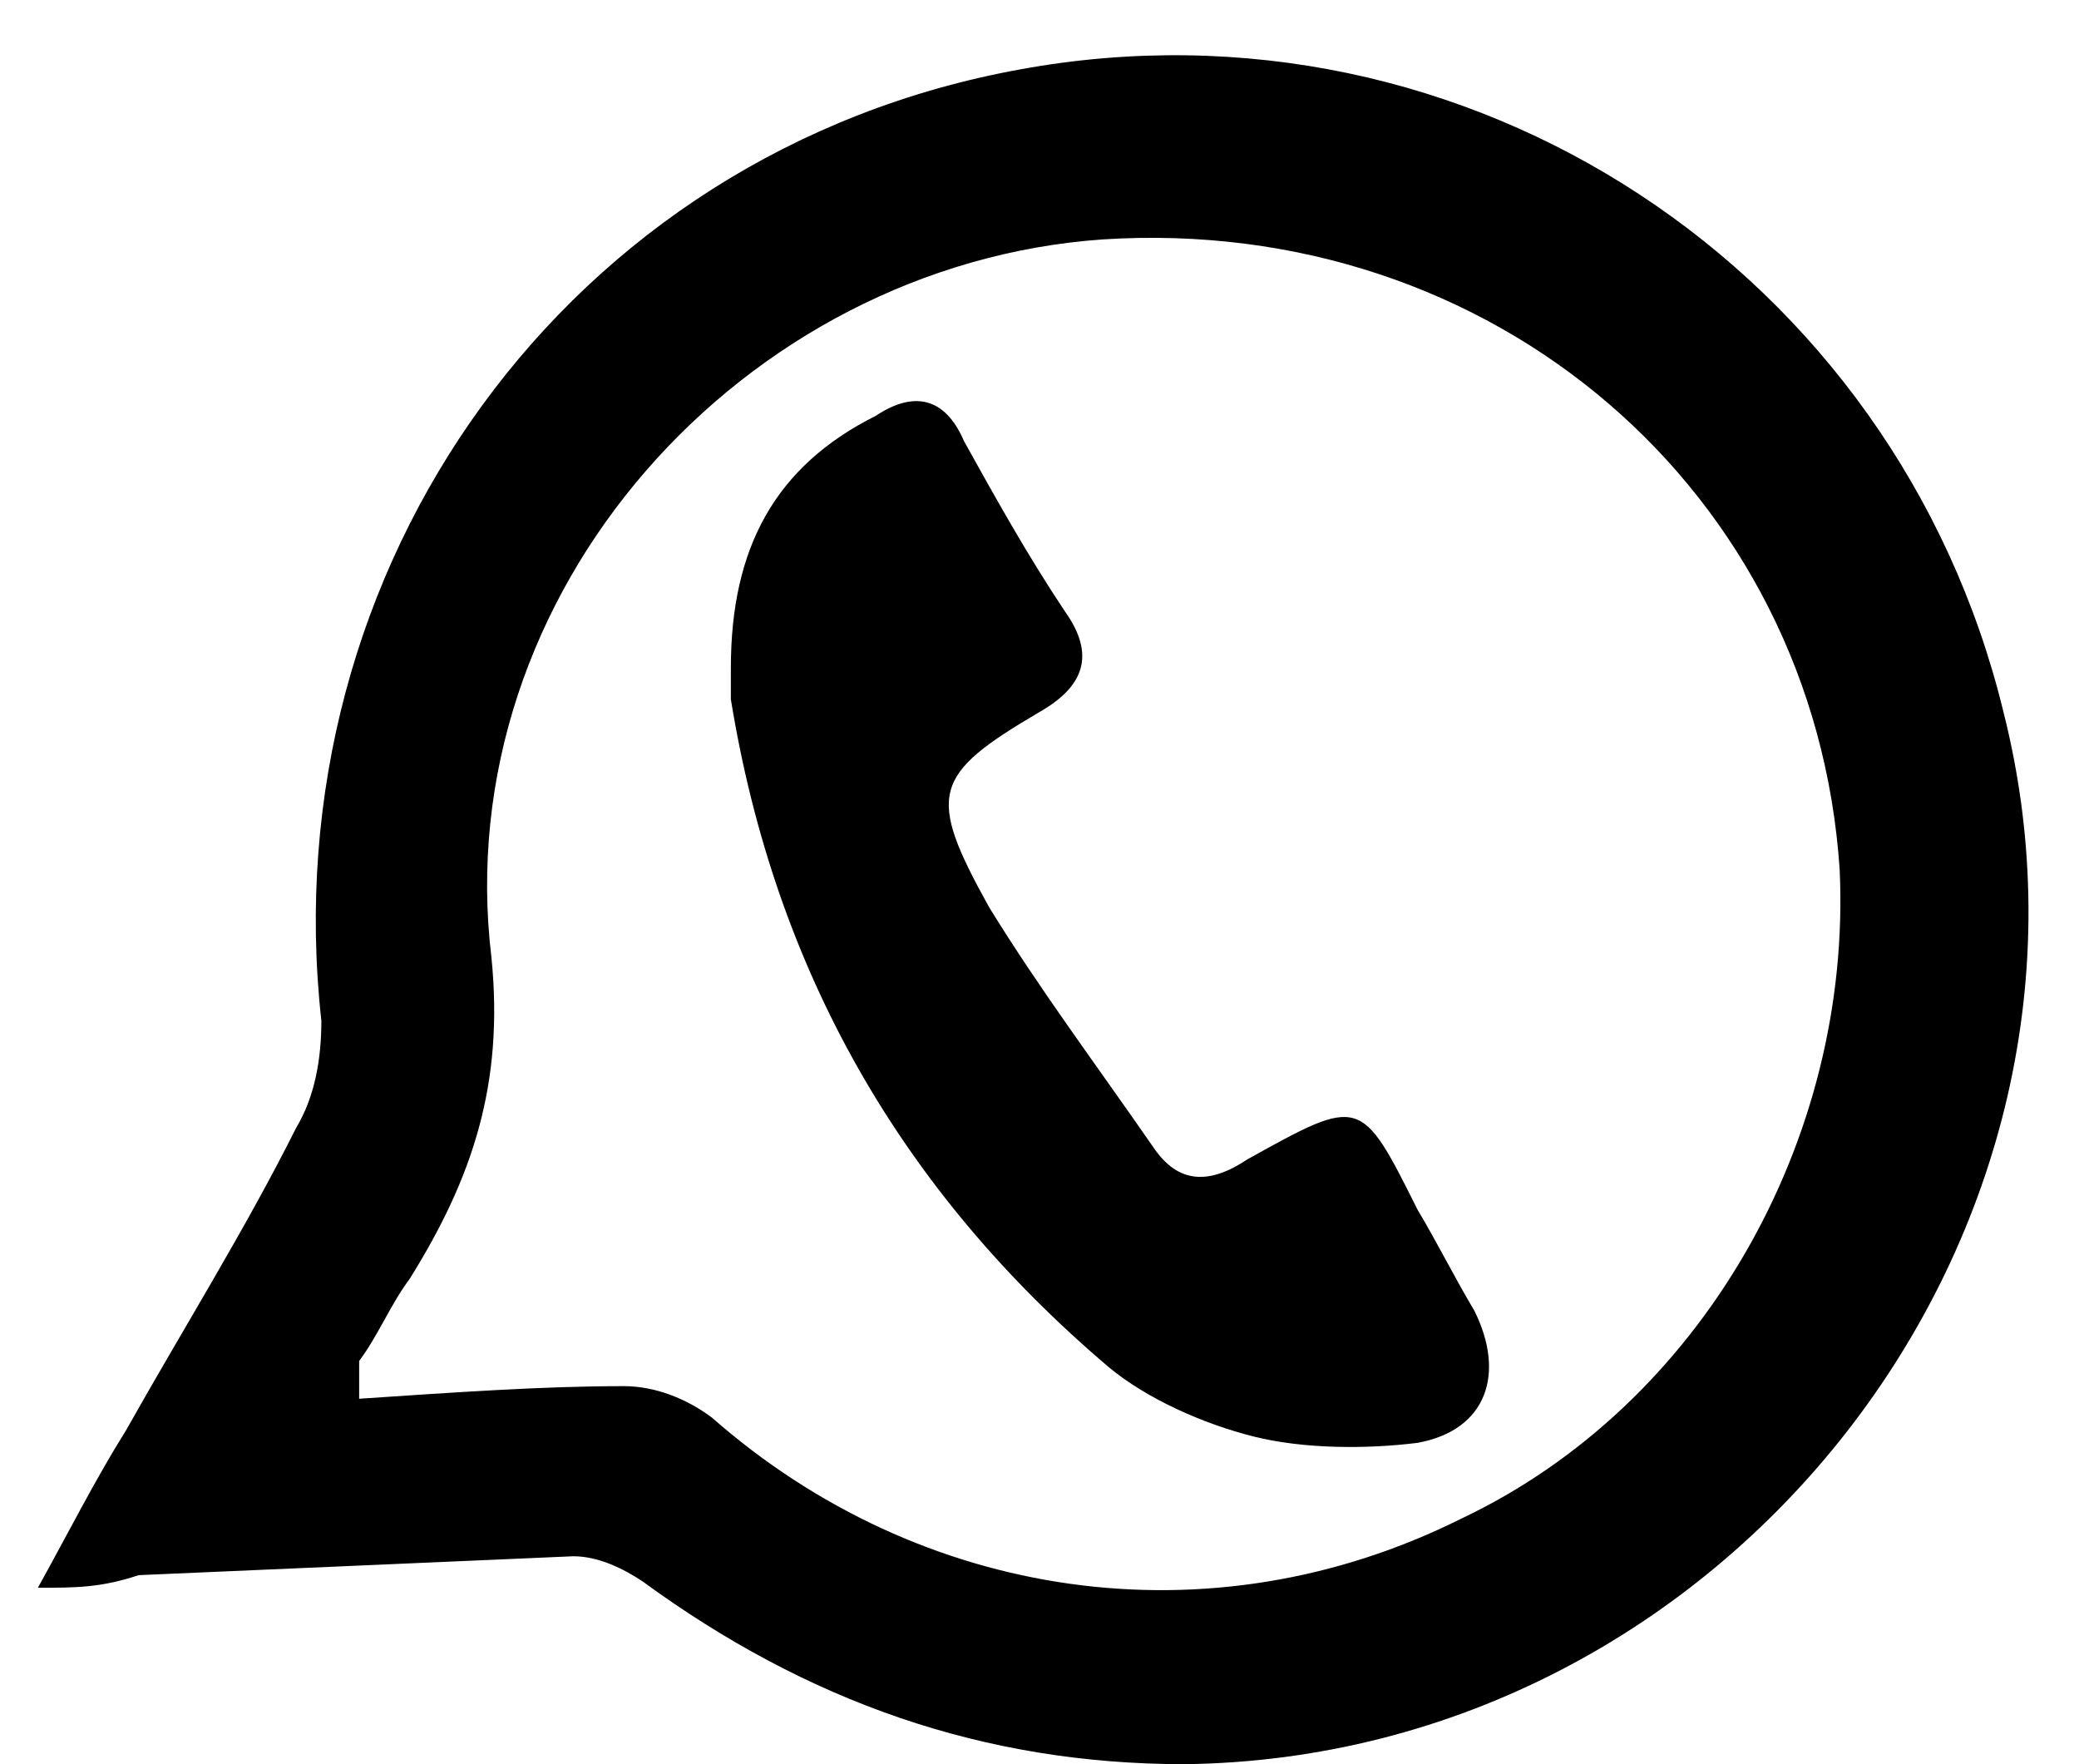 <svg width="33" height="28" viewBox="0 0 33 28" fill="none" xmlns="http://www.w3.org/2000/svg">
<path d="M0.601 25.2C1.101 24.3 1.501 23.5 2.001 22.7C2.901 21.1 3.901 19.5 4.701 17.9C5.001 17.4 5.101 16.8 5.101 16.2C4.301 9 9.001 2.4 16.201 1.1C23.301 -0.2 30.101 4.3 31.801 11.3C33.901 19.6 27.401 27.9 18.801 28C15.601 28 12.801 27 10.201 25.1C9.901 24.9 9.501 24.7 9.101 24.7C6.801 24.8 4.501 24.9 2.201 25C1.601 25.2 1.201 25.2 0.601 25.2ZM5.701 22.2C7.201 22.1 8.601 22 9.901 22C10.401 22 10.901 22.2 11.301 22.5C14.601 25.4 19.201 26.1 23.201 24.1C27.001 22.3 29.401 18.1 29.201 13.8C28.801 7.8 23.701 3.4 17.501 3.8C11.801 4.2 7.101 9.4 7.801 15.2C8.001 17.2 7.501 18.7 6.501 20.3C6.201 20.7 6.001 21.2 5.701 21.6C5.701 21.9 5.701 22 5.701 22.2Z" fill="black"/>
<path d="M11.601 10.6C11.601 8.7 12.301 7.4 13.901 6.6C14.501 6.2 15.001 6.3 15.301 7C15.801 7.9 16.301 8.8 16.901 9.7C17.401 10.4 17.201 10.9 16.501 11.3C14.801 12.3 14.701 12.6 15.701 14.4C16.501 15.7 17.401 16.9 18.301 18.2C18.701 18.8 19.201 18.8 19.801 18.4C21.601 17.4 21.601 17.4 22.501 19.2C22.801 19.7 23.101 20.3 23.401 20.8C23.901 21.8 23.601 22.7 22.501 22.9C21.701 23 20.701 23 19.901 22.8C19.101 22.6 18.201 22.2 17.601 21.7C14.301 18.9 12.301 15.4 11.601 11.1C11.601 10.8 11.601 10.6 11.601 10.6Z" fill="black"/>
</svg>
